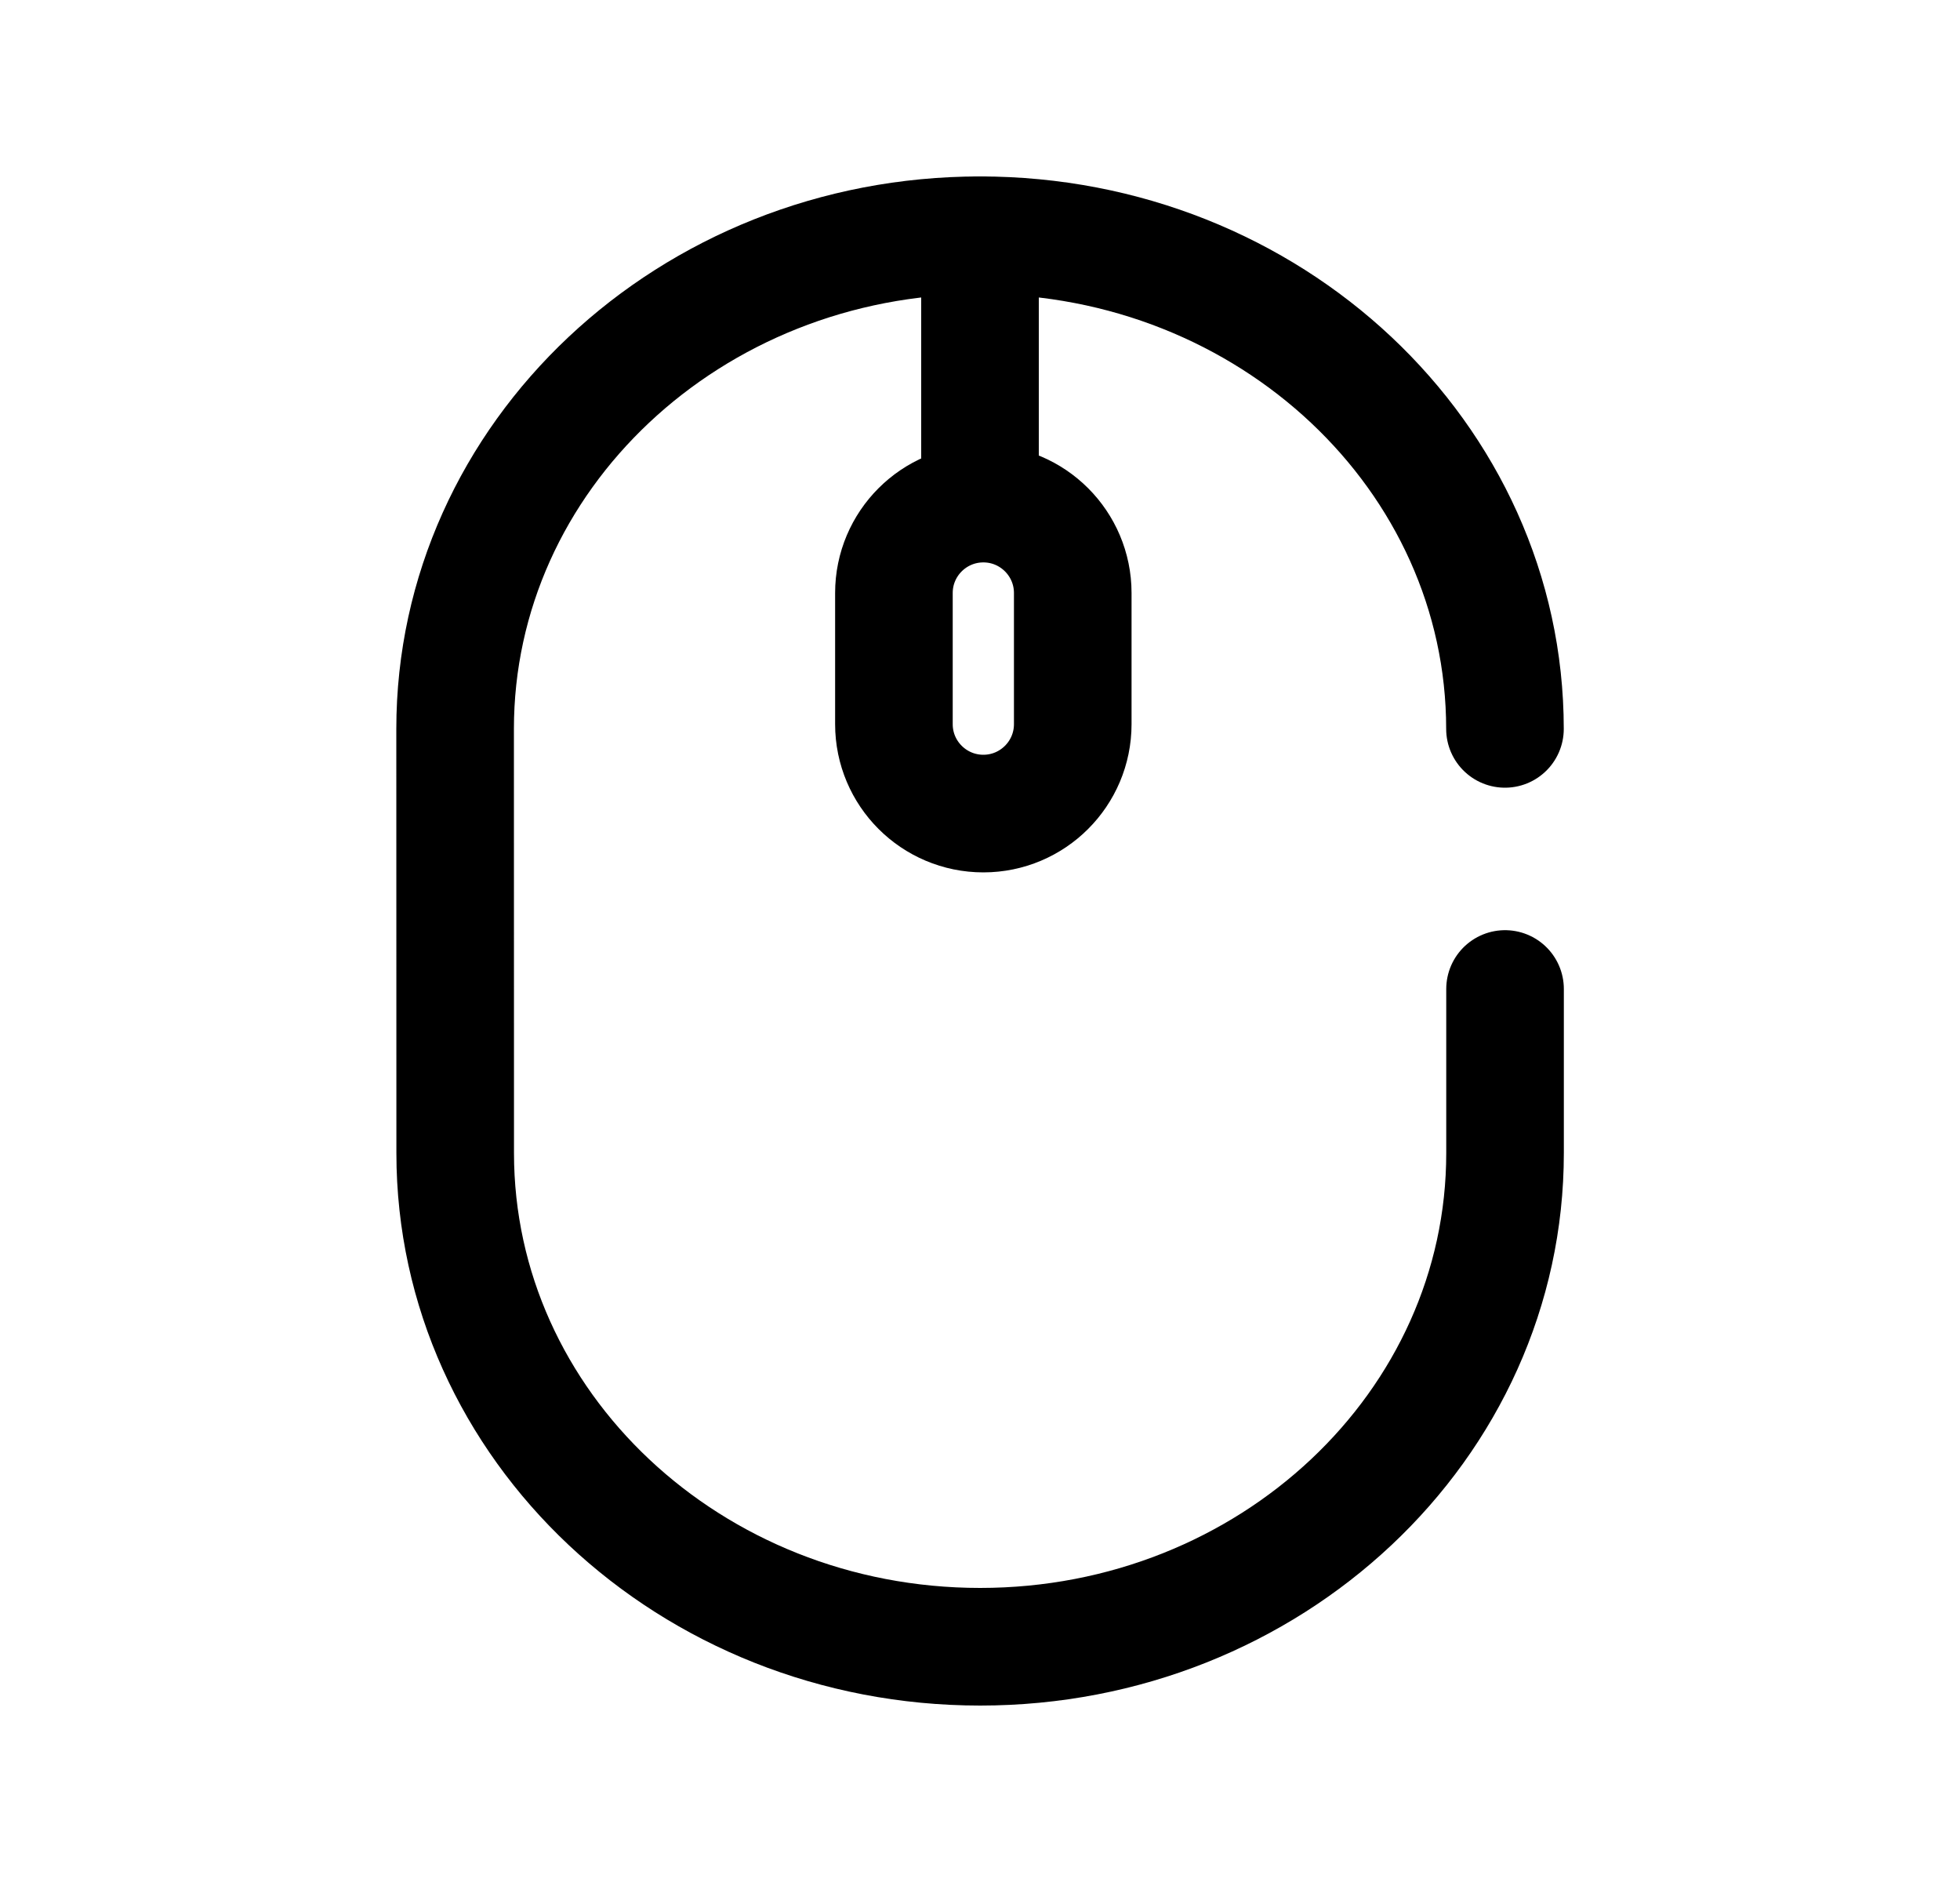 <svg width="25" height="24" viewBox="0 0 25 24" fill="none" xmlns="http://www.w3.org/2000/svg">
<path fill-rule="evenodd" clip-rule="evenodd" d="M12.543 10.375C11.913 10.375 11.402 9.864 11.402 9.235V7.562C11.402 6.933 11.913 6.422 12.543 6.422C13.172 6.422 13.683 6.933 13.683 7.562V9.235C13.683 9.864 13.172 10.375 12.543 10.375Z" stroke="black" stroke-width="1.5" stroke-linecap="round" stroke-linejoin="round"/>
<path d="M12.5 3V6.309" stroke="black" stroke-width="1.5" stroke-linecap="round" stroke-linejoin="round"/>
<path d="M19.196 9.295C19.195 5.818 16.197 3 12.5 3C8.801 3 5.804 5.82 5.805 9.297L5.806 14.706C5.807 18.182 8.804 21 12.502 21C16.2 21 19.198 18.18 19.197 14.703V12.612" stroke="black" stroke-width="1.5" stroke-linecap="round" stroke-linejoin="round"/>
</svg>